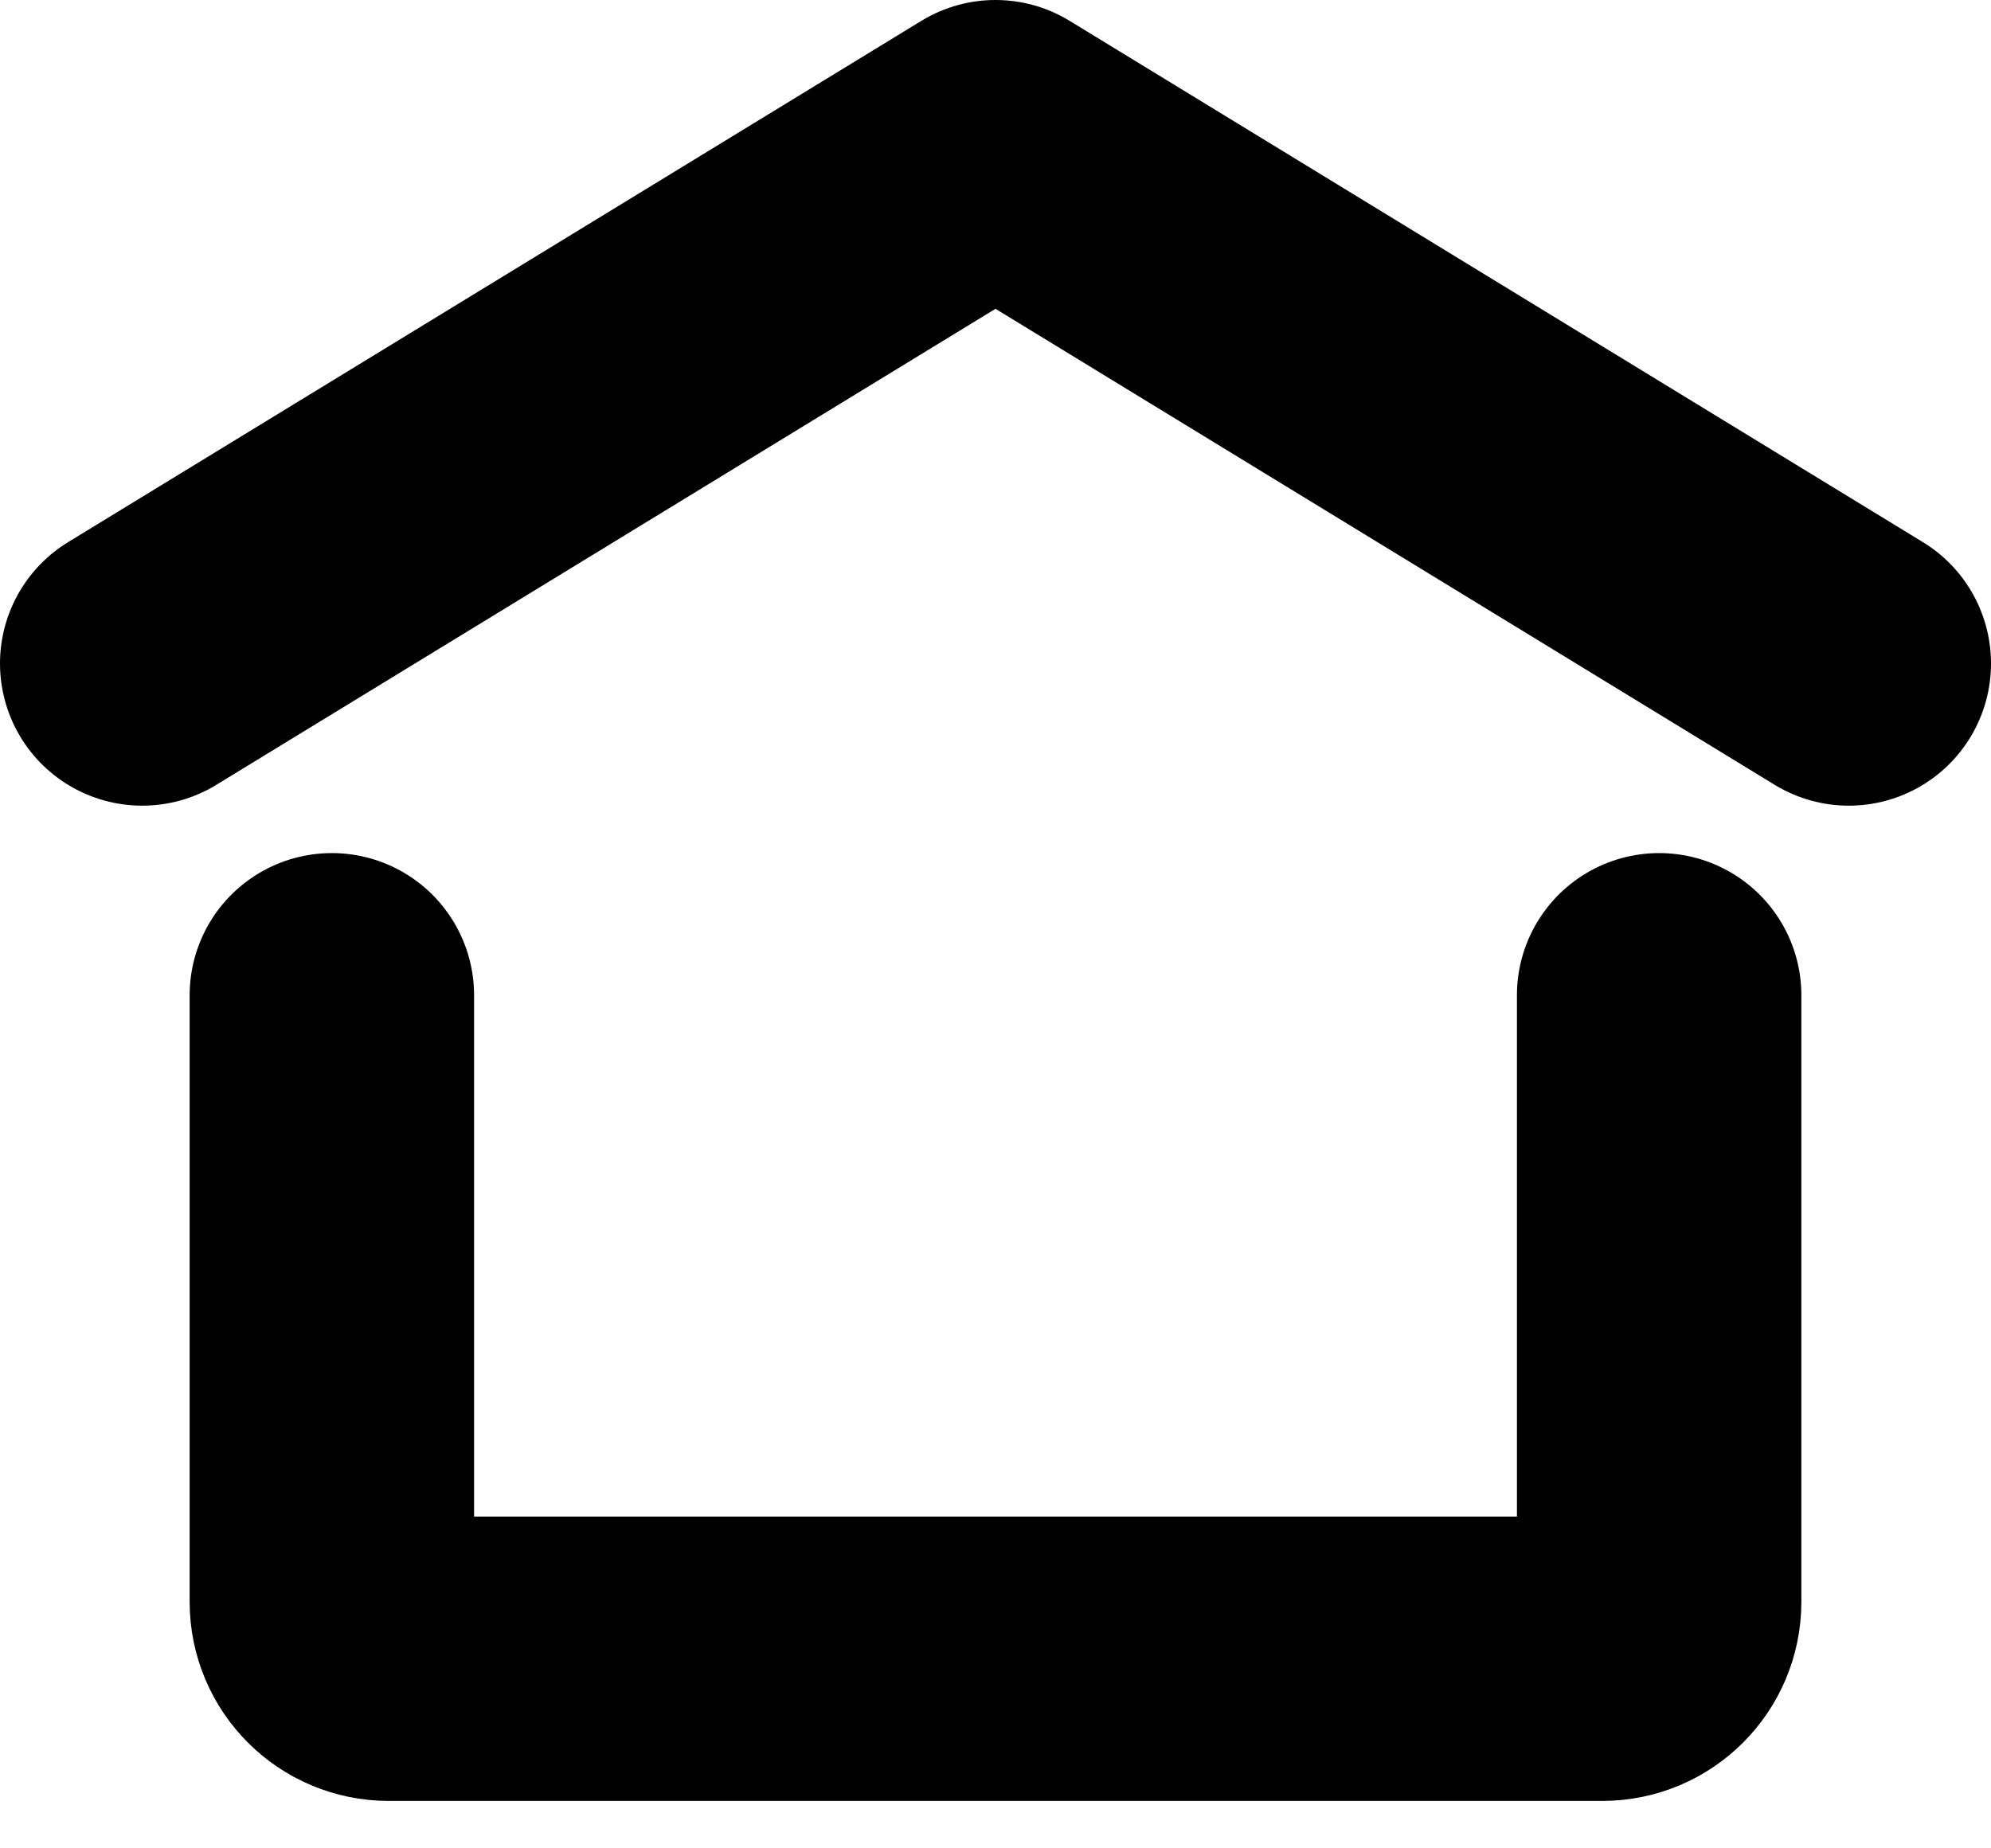 <svg width="28" height="26" viewBox="0 0 28 26" fill="none" xmlns="http://www.w3.org/2000/svg">
<path d="M2 9.333L14 2L26 9.333" stroke="black" stroke-width="4" stroke-linecap="round" stroke-linejoin="round"/>
<path d="M23.333 14V22.533C23.333 22.975 22.975 23.333 22.533 23.333H5.467C5.025 23.333 4.667 22.975 4.667 22.533V14" stroke="black" stroke-width="4" stroke-linecap="round" stroke-linejoin="round"/>
</svg>

